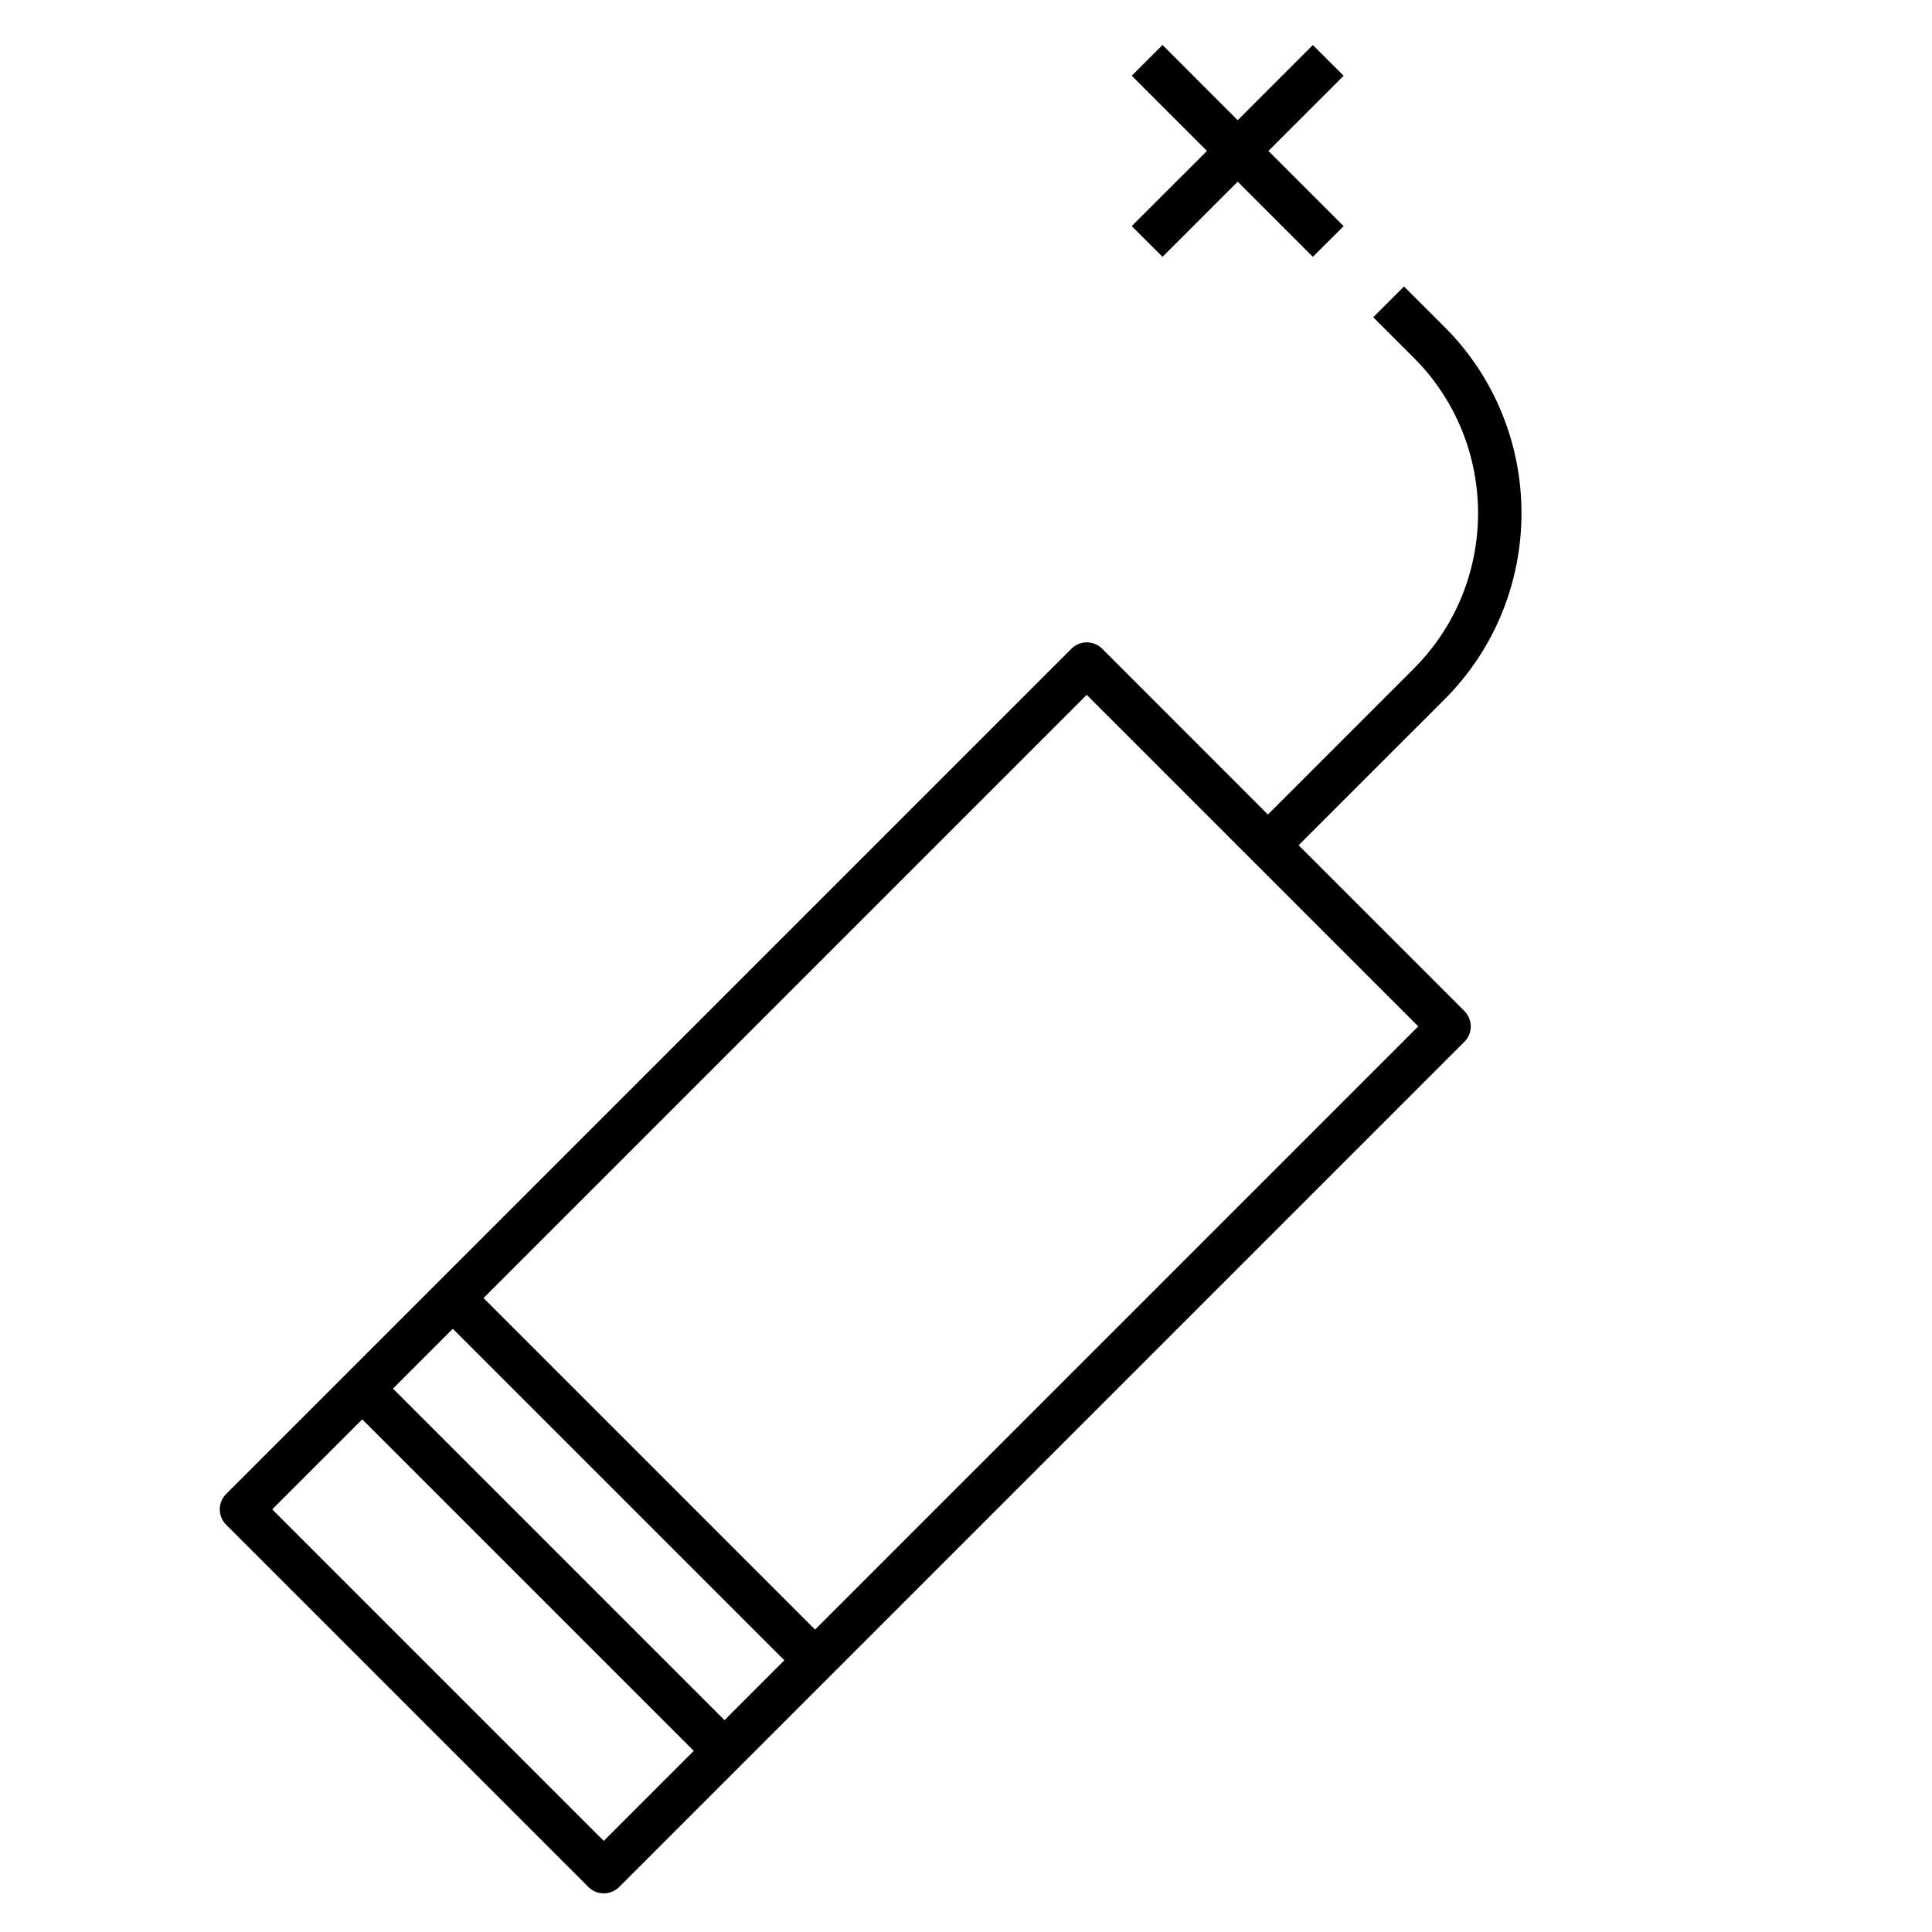 <svg xmlns="http://www.w3.org/2000/svg" viewBox="0 0 32 32"><path d="M10,31.36c-0.092,0-0.184-0.035-0.254-0.105l-6-6	c-0.141-0.141-0.141-0.369,0-0.51l14-14c0.141-0.141,0.369-0.141,0.51,0L21,13.491l2.417-2.417c1.419-1.419,1.419-3.729,0-5.148	l-0.672-0.671l0.51-0.51l0.672,0.671c1.698,1.7,1.698,4.467,0,6.167L21.509,14l2.746,2.746c0.141,0.141,0.141,0.369,0,0.509l-14,14	C10.184,31.325,10.092,31.36,10,31.36z M4.509,25L10,30.491L11.491,29L6,23.509L4.509,25z M6.509,23L12,28.491l0.991-0.991	L7.5,22.009L6.509,23z M8.009,21.5l5.491,5.491L23.491,17L18,11.509L8.009,21.5z M21.745,4.254L20.5,3.009l-1.245,1.245l-0.51-0.509	L19.991,2.5l-1.246-1.246l0.51-0.509L20.5,1.991l1.245-1.245l0.51,0.509L21.009,2.5l1.246,1.246L21.745,4.254z"/></svg>